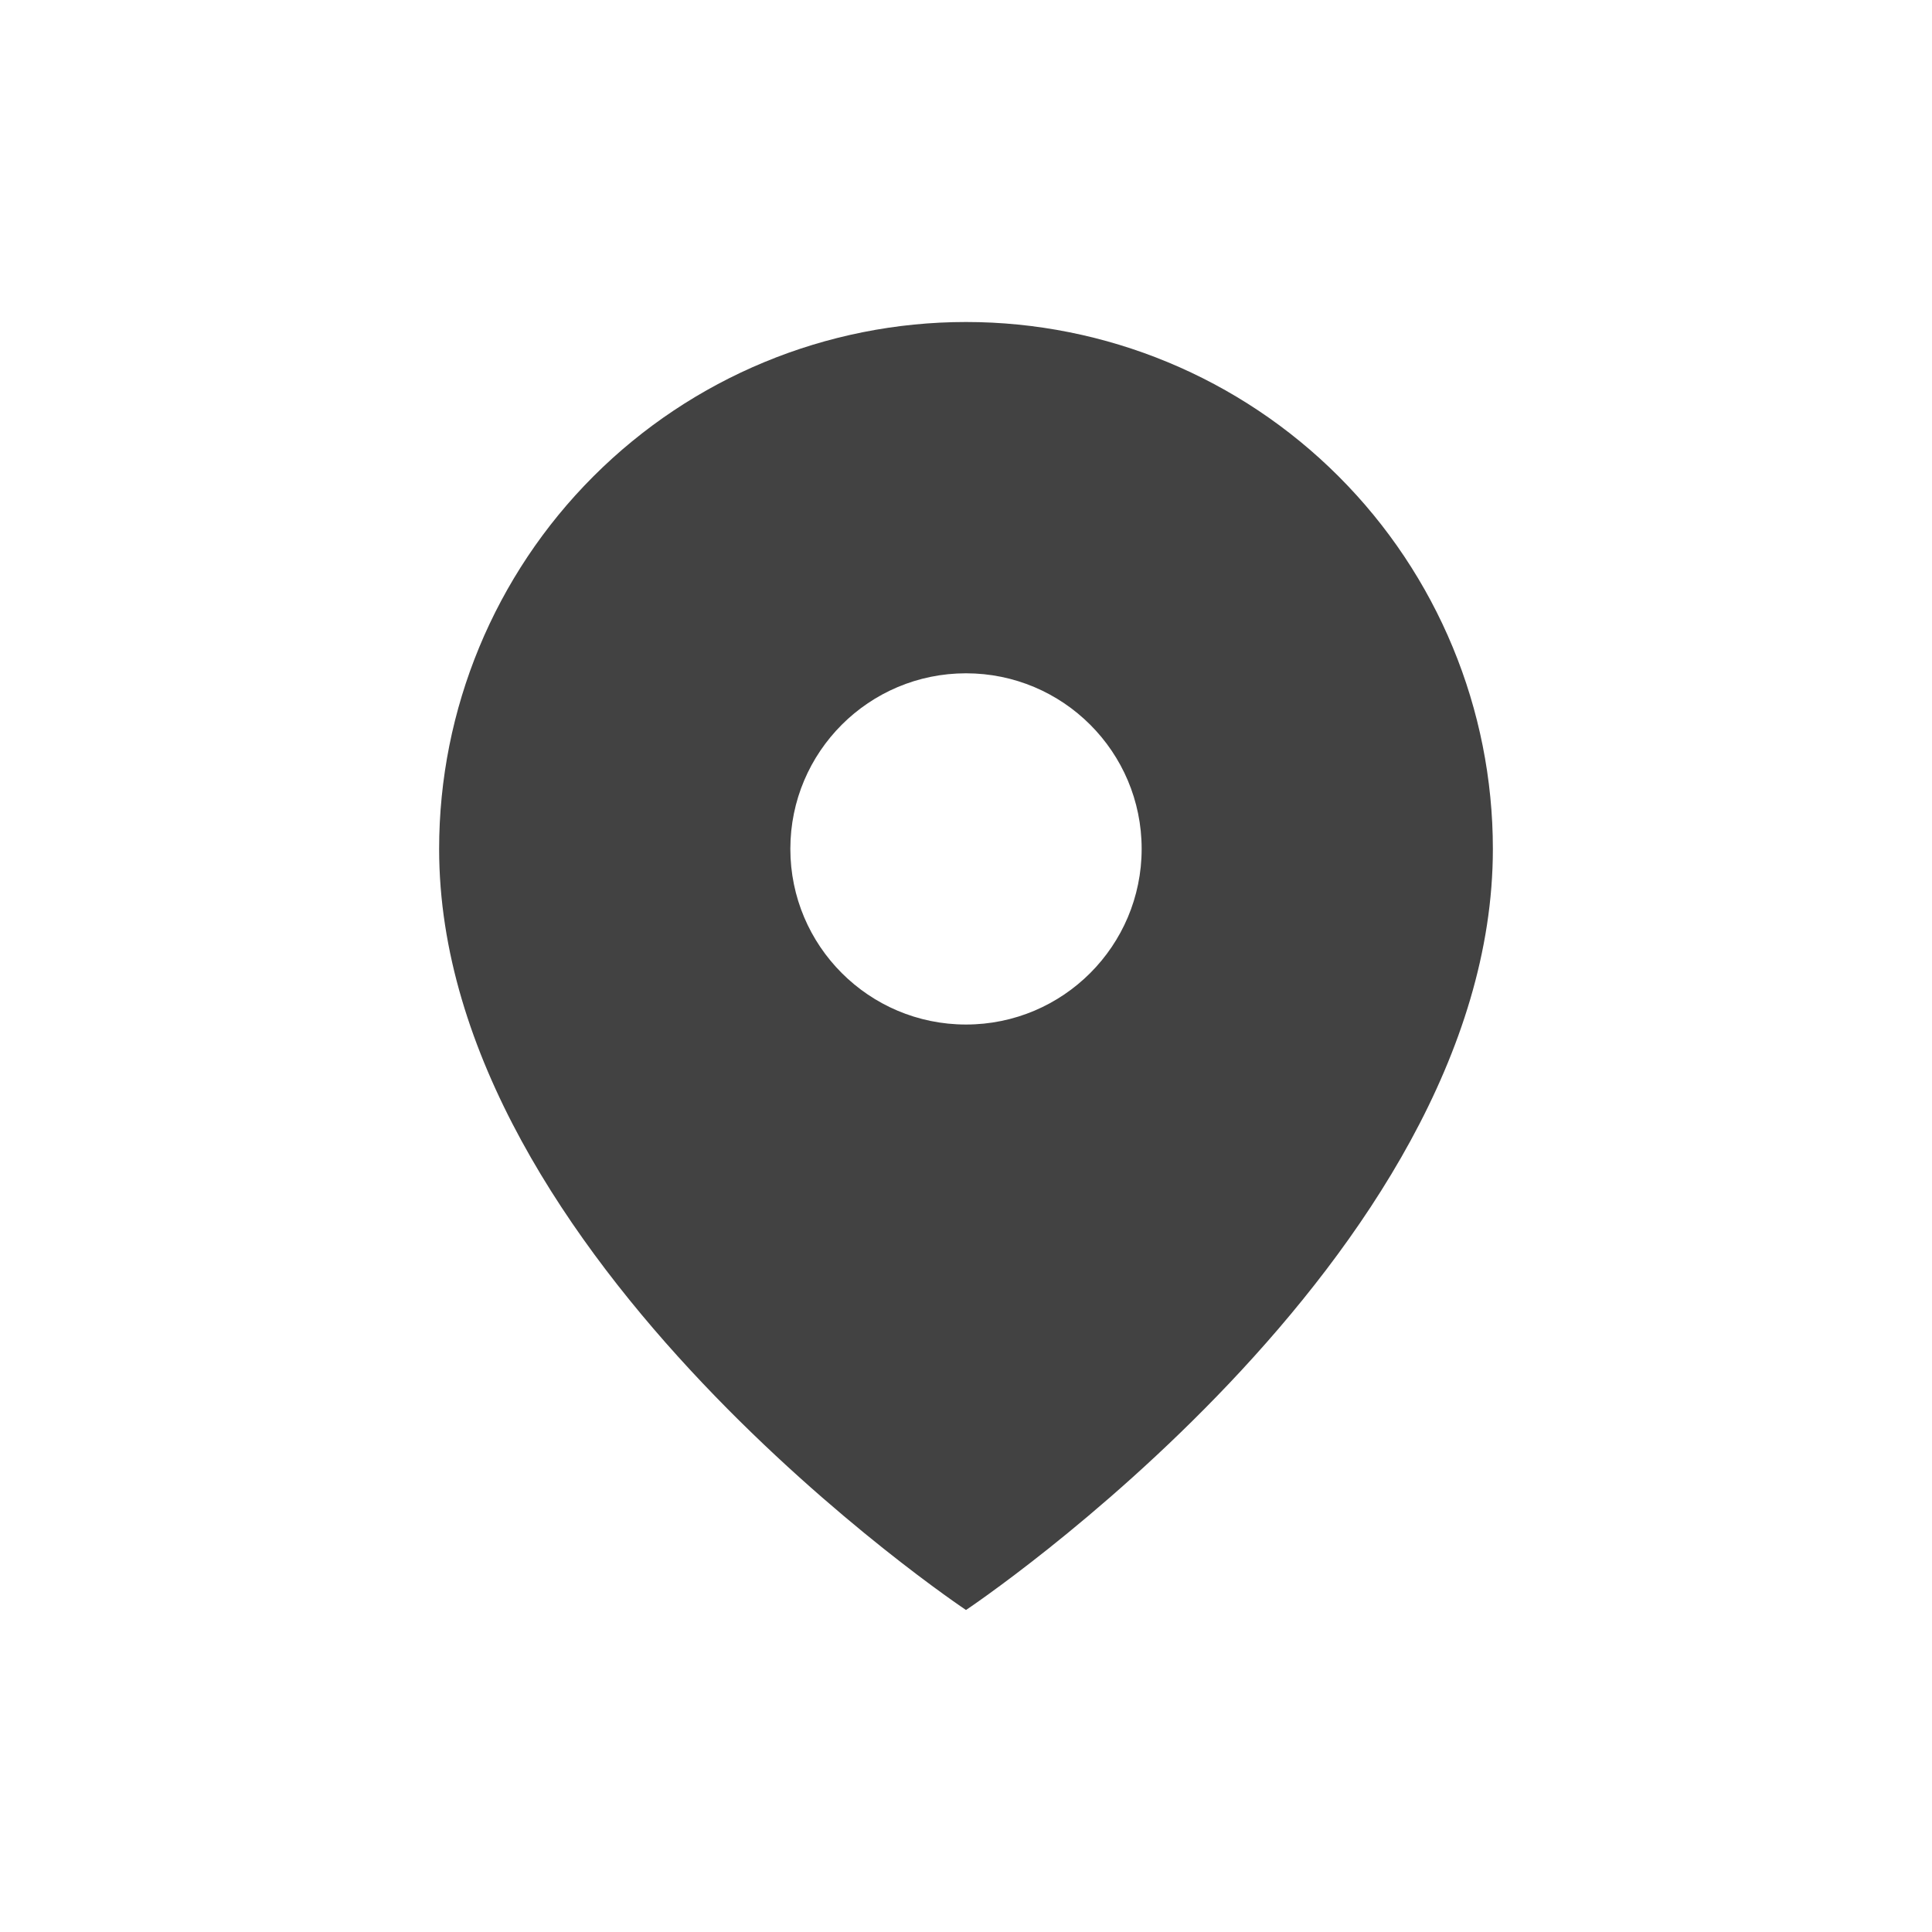 <svg width="24" height="24" viewBox="0 0 24 24" fill="none" xmlns="http://www.w3.org/2000/svg">
<path fill-rule="evenodd" clip-rule="evenodd" d="M12 20C12 20 18.545 15.636 18.545 10.546C18.545 8.809 17.856 7.145 16.628 5.917C15.401 4.69 13.736 4 12 4C10.264 4 8.599 4.69 7.372 5.917C6.144 7.145 5.455 8.809 5.455 10.546C5.455 15.636 12 20 12 20ZM14.182 10.545C14.182 11.75 13.205 12.727 12 12.727C10.795 12.727 9.818 11.75 9.818 10.545C9.818 9.34 10.795 8.364 12 8.364C13.205 8.364 14.182 9.34 14.182 10.545Z" fill="#424242"/>
</svg>

